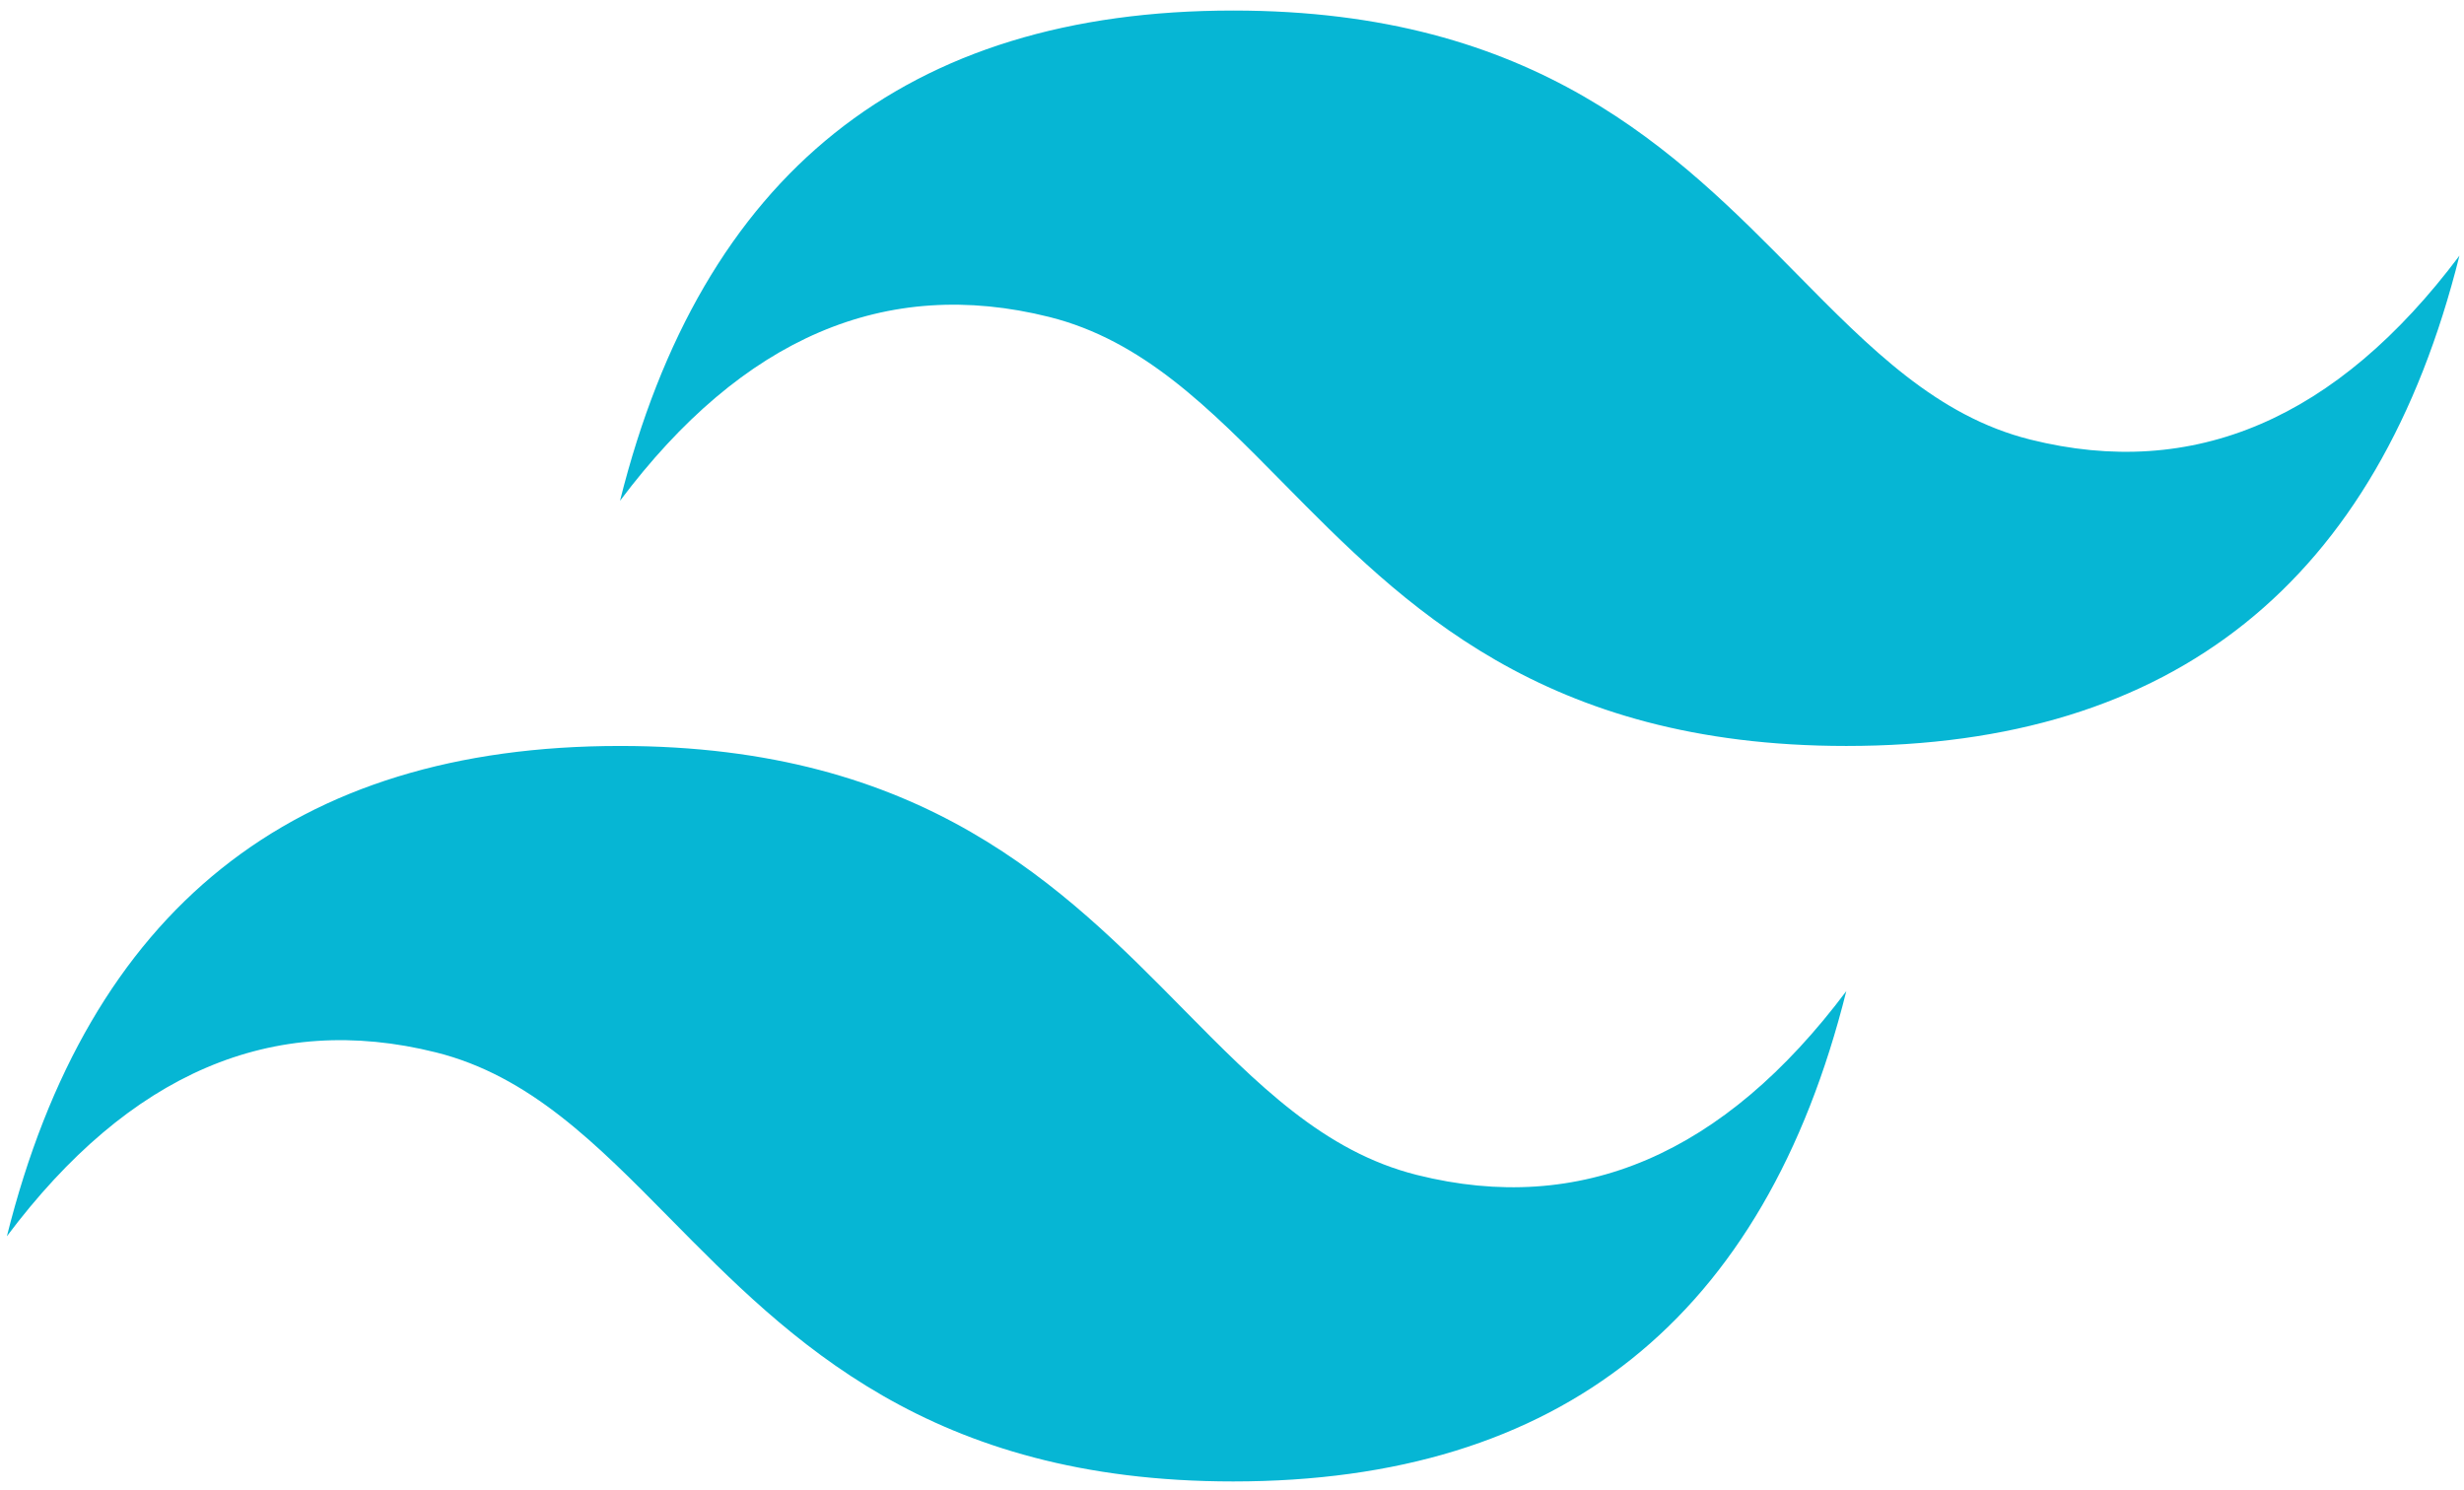 <svg width="86" height="52" viewBox="0 0 86 52" fill="none" xmlns="http://www.w3.org/2000/svg">
<path d="M43.041 0.368C31.627 0.368 24.494 6.073 21.64 17.482C25.921 11.777 30.914 9.638 36.62 11.064C39.877 11.878 42.204 14.24 44.78 16.854C48.976 21.112 53.833 26.04 64.441 26.04C75.854 26.04 82.988 20.335 85.841 8.925C81.562 14.63 76.568 16.77 70.861 15.344C67.606 14.53 65.278 12.168 62.702 9.554C58.506 5.296 53.648 0.368 43.041 0.368ZM21.64 26.04C10.227 26.04 3.093 31.746 0.24 43.156C4.52 37.451 9.513 35.311 15.221 36.738C18.476 37.553 20.803 39.914 23.379 42.527C27.575 46.785 32.433 51.714 43.041 51.714C54.455 51.714 61.588 46.009 64.441 34.598C60.161 40.304 55.167 42.443 49.461 41.017C46.205 40.204 43.878 37.84 41.301 35.228C37.105 30.97 32.249 26.04 21.64 26.04Z" fill="#06B6D4"/>
</svg>
